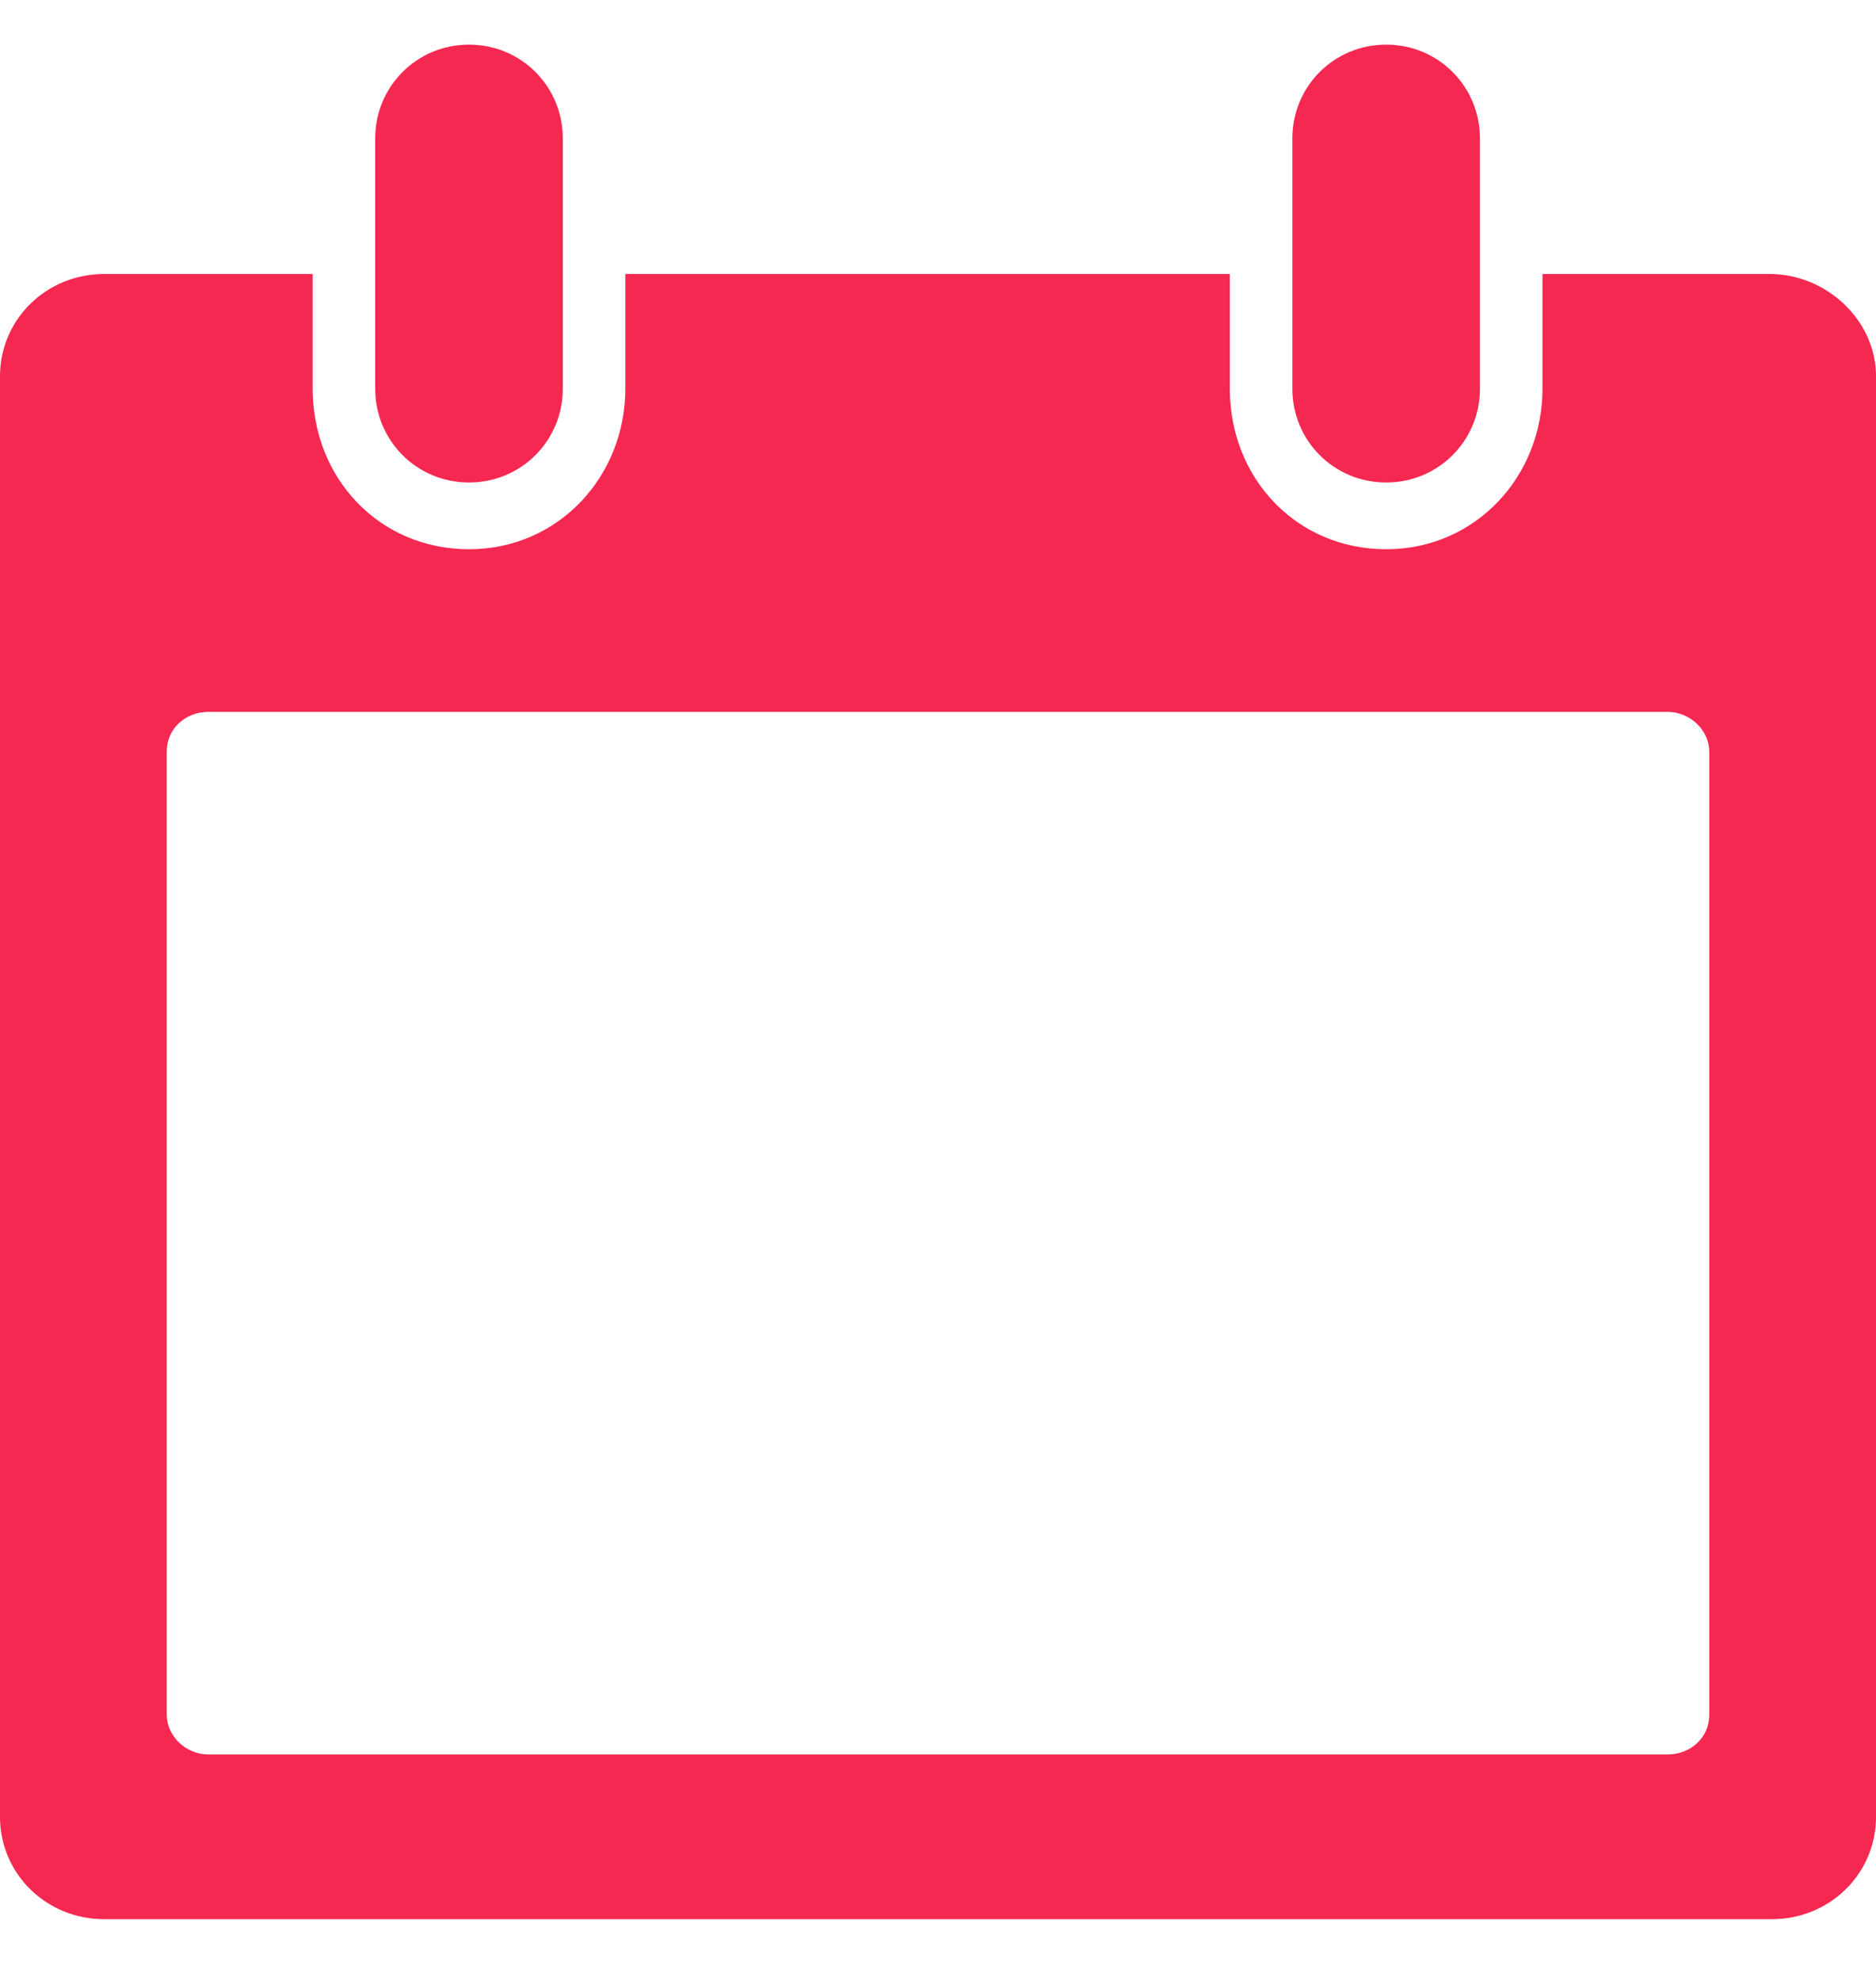 <?xml version="1.0" encoding="UTF-8"?>
<svg width="18px" height="19px" viewBox="0 0 18 19" version="1.1" xmlns="http://www.w3.org/2000/svg" xmlns:xlink="http://www.w3.org/1999/xlink">
    <!-- Generator: sketchtool 63.1 (101010) - https://sketch.com -->
    <title>D5336F91-600B-4885-9F9A-5011754E61BF@1.5x</title>
    <desc>Created with sketchtool.</desc>
    <g id="Recruiter-Design" stroke="none" stroke-width="1" fill="none" fill-rule="evenodd">
        <g id="01_Internapp_Registration-2.1" transform="translate(-480, -391)" fill="#F52851" fill-rule="nonzero">
            <g id="Group-3" transform="translate(358, 273)">
                <g id="Group-2">
                    <g id="Input/label/success-value-Copy-7" transform="translate(0, 79)">
                        <g id="Input/label/value" transform="translate(0, 0.857)">
                            <g id="Input/text/value" transform="translate(0, 27.571)">
                                <g id="btn_calendar_registration_selected" transform="translate(122, 11)">
                                    <path d="M5.4,3.3 C5.4,3.8 5,4.2 4.5,4.2 C4,4.2 3.6,3.8 3.6,3.3 L3.6,0.9 C3.6,0.4 4,0 4.5,0 C5,0 5.4,0.4 5.4,0.9 L5.4,3.3 Z M14.2,0.9 C14.2,0.4 13.8,0 13.3,0 C12.8,0 12.4,0.4 12.4,0.9 L12.4,3.3 C12.4,3.8 12.8,4.2 13.3,4.2 C13.8,4.2 14.2,3.8 14.2,3.3 L14.2,0.9 Z M18,3.18 L18,17 C18,17.54 17.56,17.98 17,17.98 L1,17.98 C0.44,17.98 0,17.54 0,17 L0,3.18 C0,2.64 0.44,2.2 1,2.2 L3,2.2 L3,3.3 C3,4.16 3.64,4.84 4.5,4.84 C5.36,4.84 6,4.14 6,3.3 L6,2.2 L11.8,2.2 L11.8,3.3 C11.8,4.16 12.44,4.84 13.3,4.84 C14.16,4.84 14.8,4.14 14.8,3.3 L14.8,2.2 L16.98,2.2 C17.52,2.2 18,2.64 18,3.18 Z M16.4,6.78 C16.4,6.58 16.22,6.4 16,6.4 L2,6.4 C1.78,6.4 1.6,6.56 1.6,6.78 L1.6,16.02 C1.6,16.22 1.78,16.4 2,16.4 L16,16.4 C16.22,16.4 16.4,16.24 16.4,16.02 L16.4,6.78 Z" id="Shape"></path>
                                </g>
                            </g>
                        </g>
                    </g>
                </g>
            </g>
        </g>
    </g>
</svg>